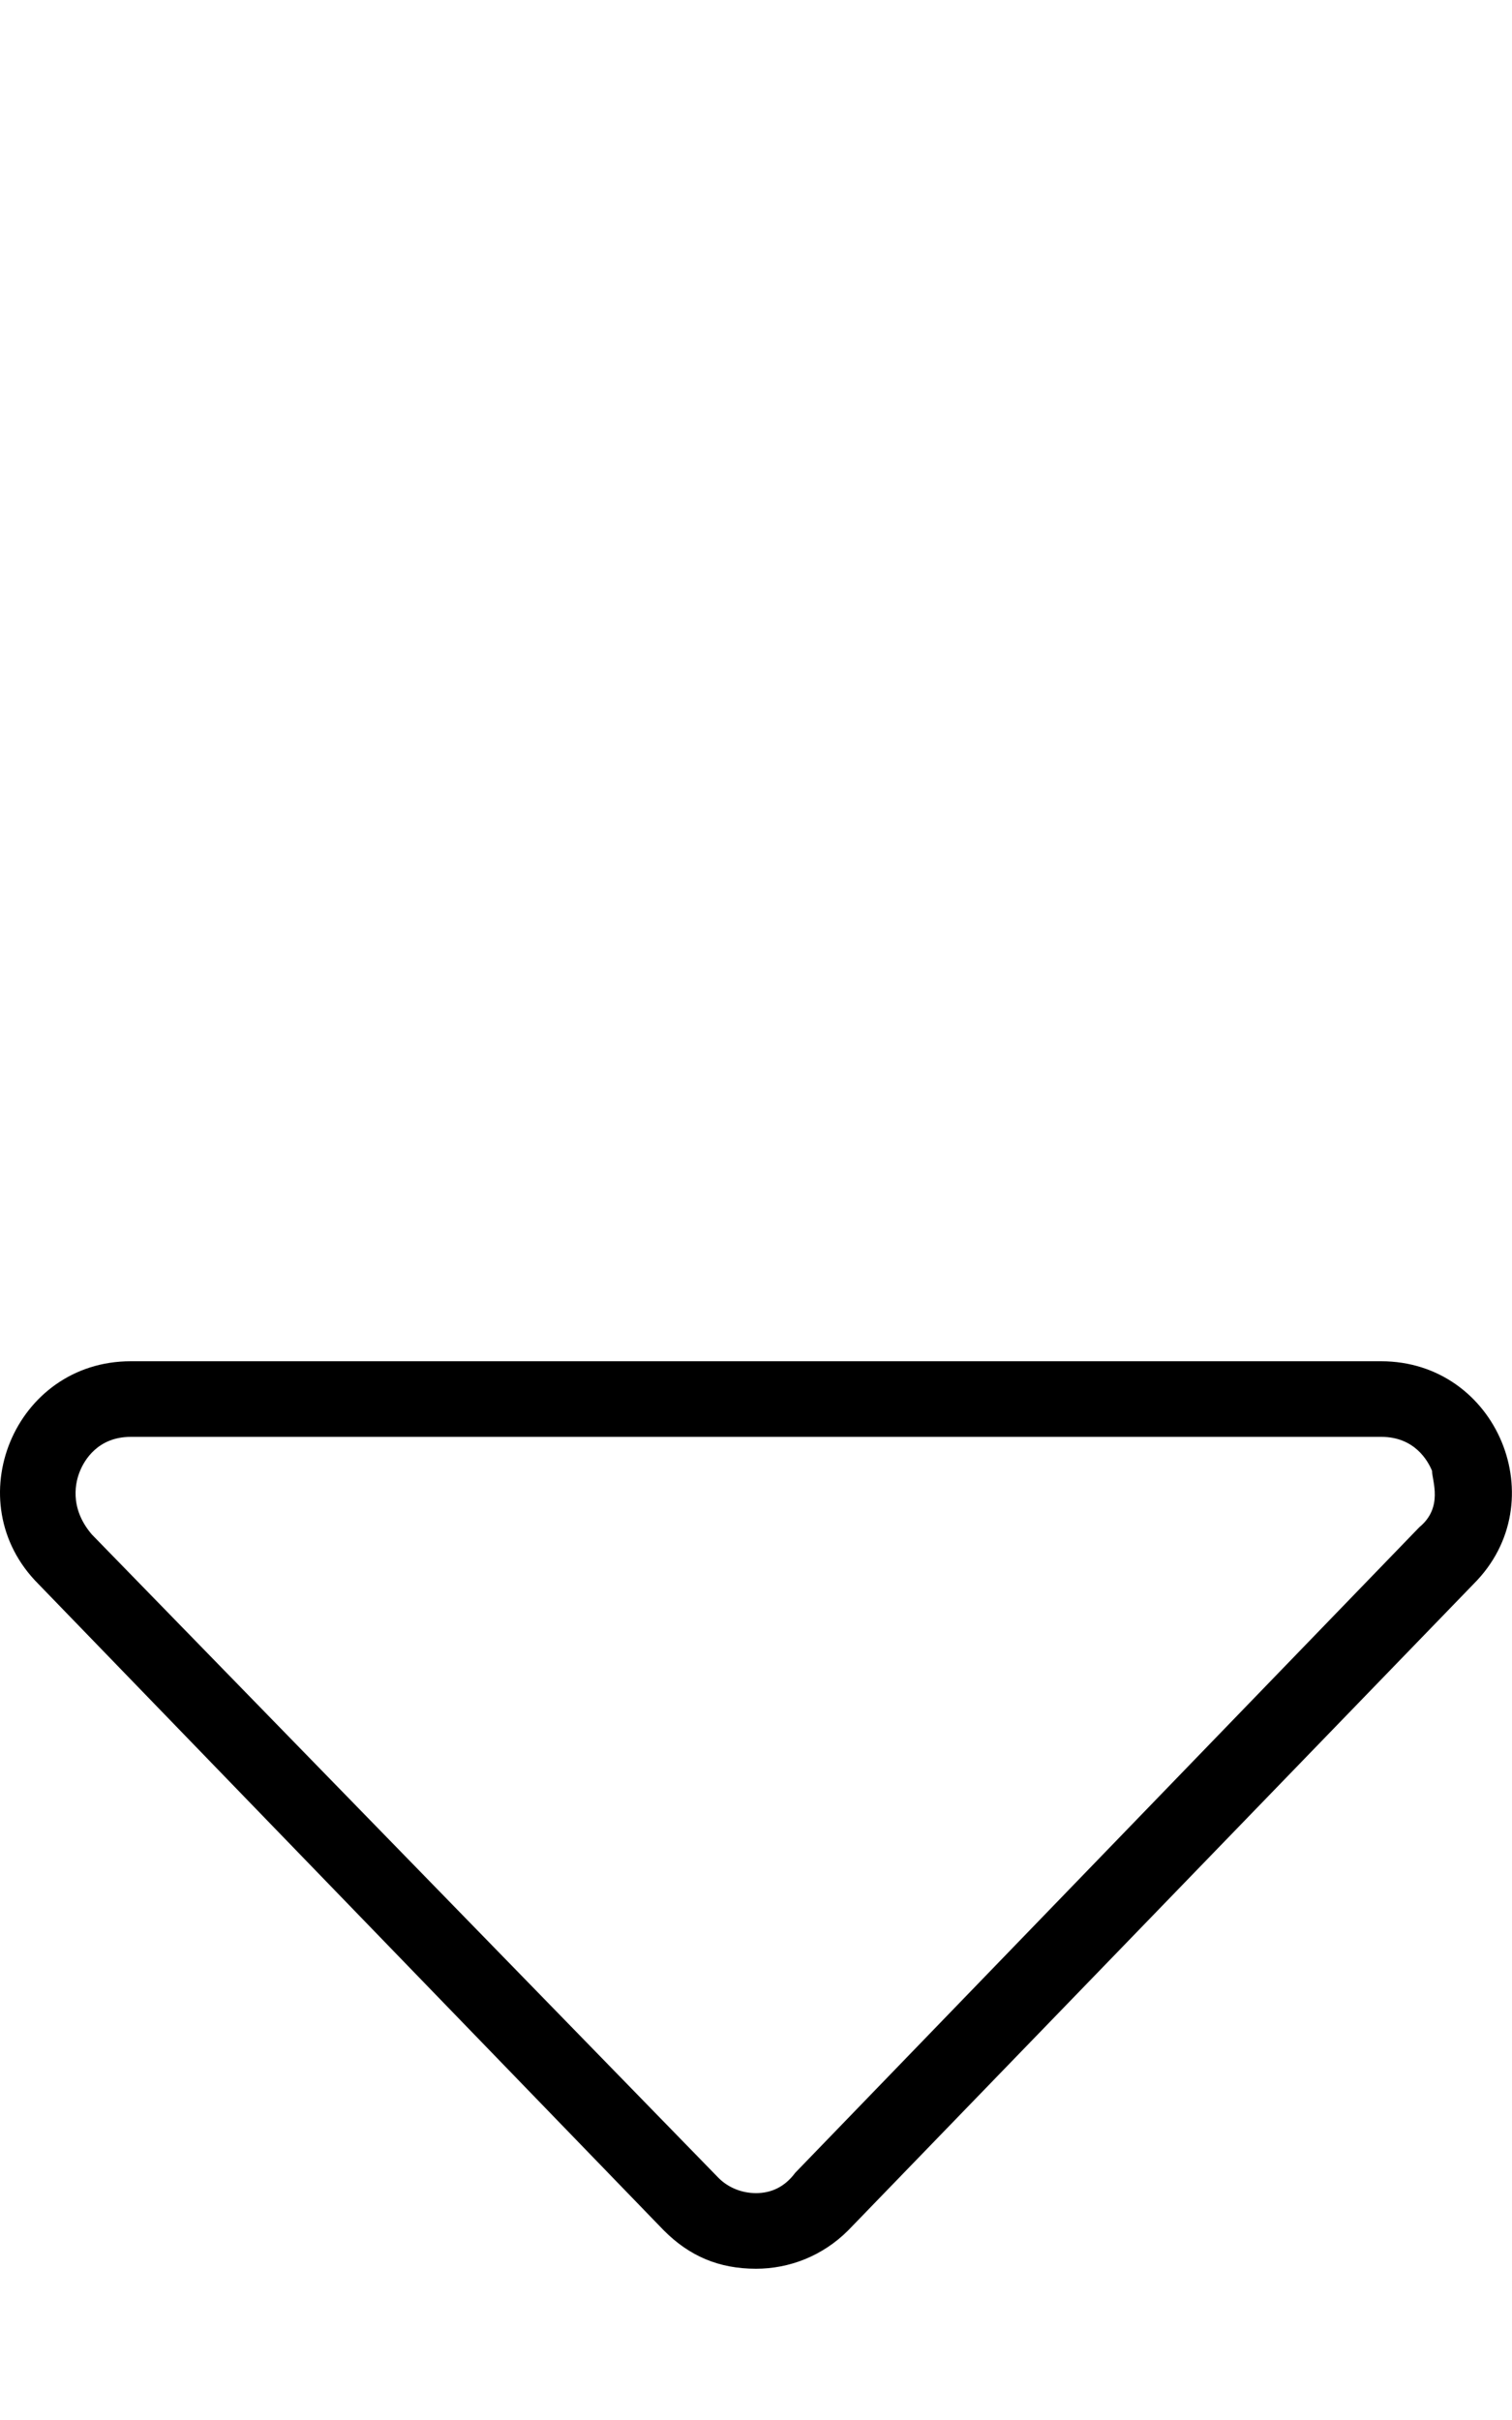 <svg fill="currentColor" xmlns="http://www.w3.org/2000/svg" viewBox="0 0 320 512"><!--! Font Awesome Pro 6.2.1 by @fontawesome - https://fontawesome.com License - https://fontawesome.com/license (Commercial License) Copyright 2022 Fonticons, Inc. --><path d="M292.3 288H27.66c-24.6 0-36.89 29.77-19.54 47.12l132.4 136.8C145.9 477.3 152.1 480 160 480c7.053 0 14.09-2.702 19.5-8.109l132.4-136.8C329.2 317.8 316.9 288 292.3 288zM300.4 323.1l-132.1 136.6C166 462.8 163.1 464 160 464c-3.059 0-5.926-1.195-7.951-3.24l-132.6-136.1C14.5 318.9 16.05 313.3 16.94 311.2C17.84 309 20.67 304 27.66 304h264.7c6.99 0 9.822 5.014 10.71 7.17C303.1 313.3 305.5 318.9 300.4 323.1z"/></svg>